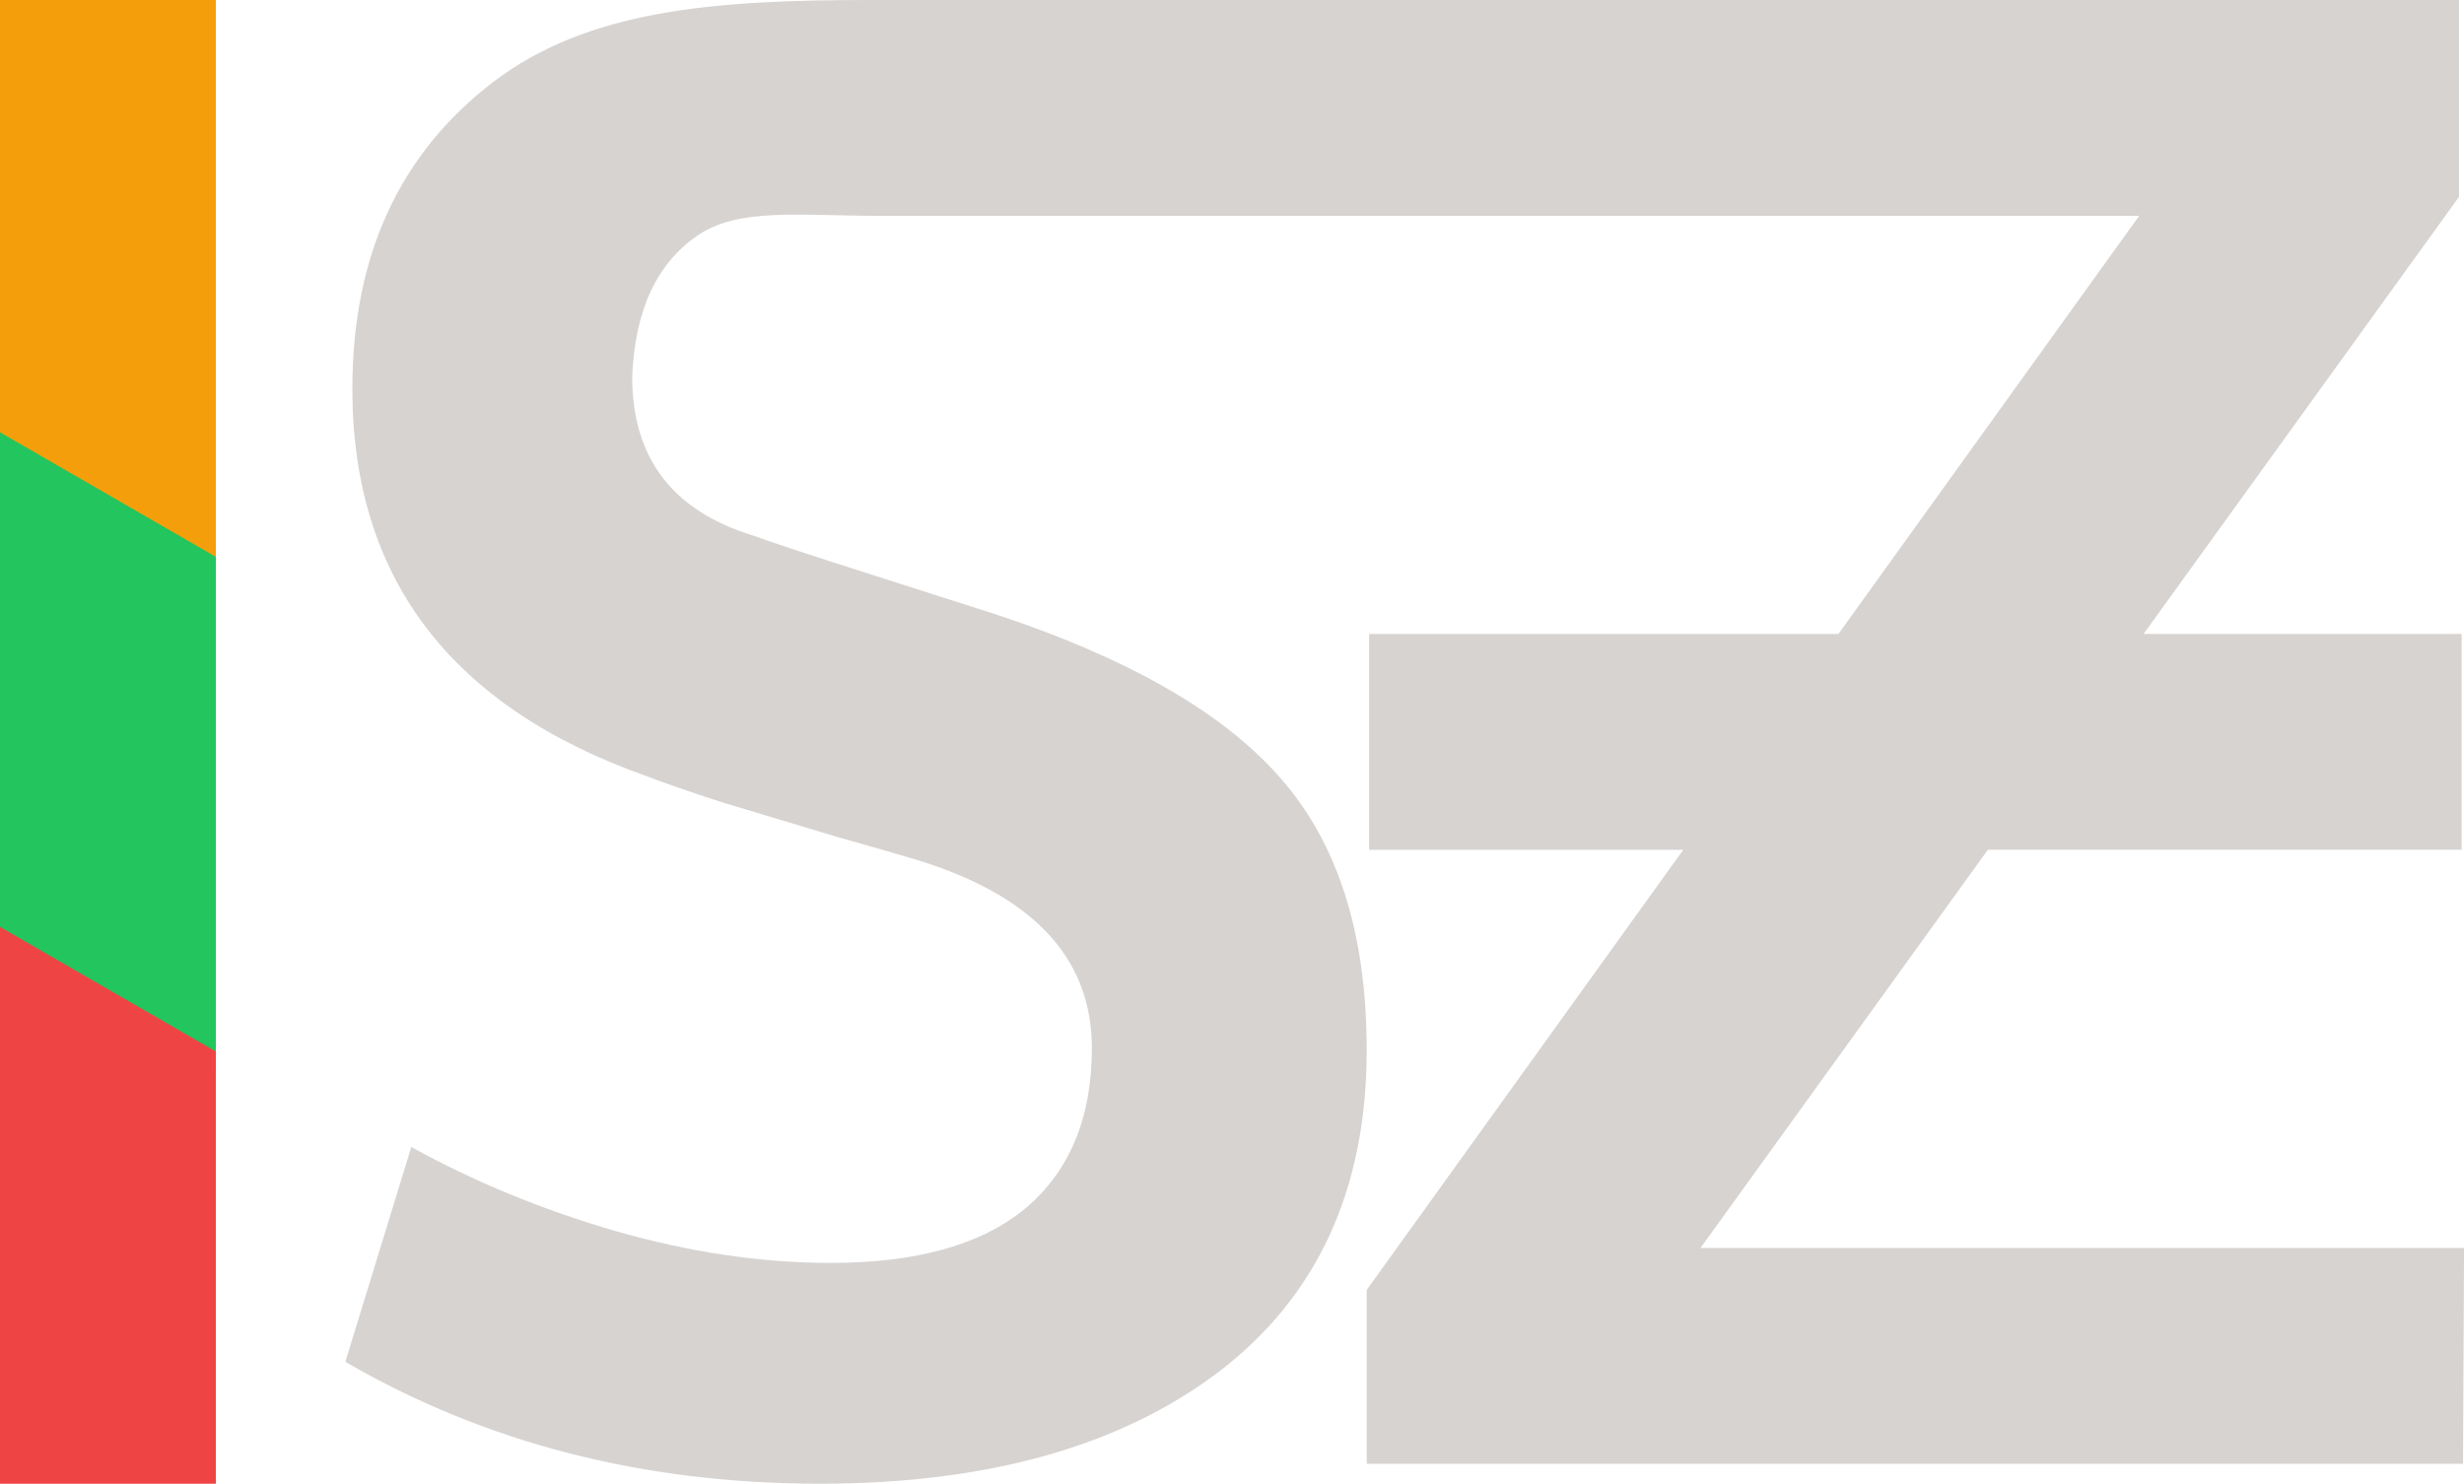 <?xml version="1.0" encoding="UTF-8" standalone="no"?>
<!-- Created with Inkscape (http://www.inkscape.org/) -->

<svg
   width="61.158mm"
   height="36.835mm"
   viewBox="0 0 61.158 36.835"
   version="1.1"
   id="svg14301"
   inkscape:version="1.2.1 (9c6d41e410, 2022-07-14)"
   sodipodi:docname="Final TL.svg"
   inkscape:export-filename="Final Logo.png"
   inkscape:export-xdpi="1691.5065"
   inkscape:export-ydpi="1691.5065"
   xmlns:inkscape="http://www.inkscape.org/namespaces/inkscape"
   xmlns:sodipodi="http://sodipodi.sourceforge.net/DTD/sodipodi-0.dtd"
   xmlns="http://www.w3.org/2000/svg"
   xmlns:svg="http://www.w3.org/2000/svg">
  <sodipodi:namedview
     id="namedview14303"
     pagecolor="#505050"
     bordercolor="#eeeeee"
     borderopacity="1"
     inkscape:showpageshadow="0"
     inkscape:pageopacity="0"
     inkscape:pagecheckerboard="0"
     inkscape:deskcolor="#505050"
     inkscape:document-units="mm"
     showgrid="false"
     inkscape:zoom="1.6819304"
     inkscape:cx="-124.26198"
     inkscape:cy="152.20606"
     inkscape:window-width="2400"
     inkscape:window-height="1281"
     inkscape:window-x="1080"
     inkscape:window-y="317"
     inkscape:window-maximized="1"
     inkscape:current-layer="layer1"
     showguides="true" />
  <defs
     id="defs14298" />
  <g
     inkscape:label="Layer 1"
     inkscape:groupmode="layer"
     id="layer1"
     transform="translate(-87.801,-19.813)">
    <g
       id="g18504"
       transform="translate(77.691,-130.692)">
      <path
         id="path11297-5"
         style="font-size:50.8px;line-height:1.25;font-family:Oxygen;-inkscape-font-specification:Oxygen;text-align:center;text-anchor:middle;fill:#d6d3d1;fill-opacity:1;stroke-width:0.265"
         d="m 31.68,150.505 c -3.87,0 -6.978,0.248 -9.327,2.034 -2.332,1.786 -3.497,4.324 -3.497,7.615 0,4.696 2.439,7.904 7.317,9.624 0.38,0.149 1,0.364 1.86,0.645 0.876,0.265 1.811,0.546 2.803,0.843 0.992,0.281 1.596,0.455 1.811,0.521 3.043,0.876 4.564,2.456 4.564,4.738 0,1.72 -0.546,3.043 -1.637,3.969 -1.091,0.91 -2.704,1.364 -4.837,1.364 -1.736,0 -3.522,-0.265 -5.358,-0.794 -1.819,-0.529 -3.506,-1.224 -5.06,-2.084 l -1.637,5.333 c 3.473,2.017 7.4,3.026 11.782,3.026 4.151,0 7.45,-0.926 9.897,-2.778 2.447,-1.869 3.671,-4.531 3.671,-7.987 0,-2.894 -0.719,-5.151 -2.158,-6.772 -1.422,-1.621 -3.795,-2.977 -7.119,-4.068 -0.463,-0.149 -1.472,-0.471 -3.026,-0.967 -1.554,-0.496 -2.53,-0.819 -2.927,-0.967 -2.001,-0.612 -3.001,-1.927 -3.001,-3.944 0.066,-1.637 0.604,-2.803 1.612,-3.497 1.025,-0.711 2.538,-0.496 4.539,-0.496 h 12.75 18.504 l -7.465,10.381 H 44.093 v 5.358 h 7.797 l -7.857,10.926 v 4.316 h 27.211 l 0.025,-5.358 H 52.318 l 7.132,-9.885 H 71.209 v -5.358 h -7.894 l 7.829,-10.852 v -4.887 H 44.703 Z"
         sodipodi:nodetypes="scsccccscscccscsccscccsccccccccccccccccccs" />
      <g
         id="g11305-6"
         transform="matrix(1,0,0,1,-55.677,0)">
        <path
           style="opacity:1;fill:#f59e0b;fill-opacity:1;stroke:none;stroke-width:0.265;stroke-dasharray:none"
           d="m 65.787,150.505 v 11.26 l 5.358,3.093 v -14.354 z"
           id="path11299-2"
           sodipodi:nodetypes="ccccc" />
        <path
           style="opacity:1;fill:#22c55e;fill-opacity:1;stroke:none;stroke-width:0.265;stroke-dasharray:none"
           d="m 65.787,161.237 v 12.808 l 5.358,3.093 v -12.808 z"
           id="path11301-9"
           sodipodi:nodetypes="ccccc" />
        <path
           style="opacity:1;fill:#ef4444;fill-opacity:1;stroke:none;stroke-width:0.265;stroke-dasharray:none"
           d="m 65.787,173.516 v 13.824 h 5.358 v -10.731 z"
           id="path11303-1"
           sodipodi:nodetypes="ccccc" />
      </g>
    </g>
  </g>
</svg>
